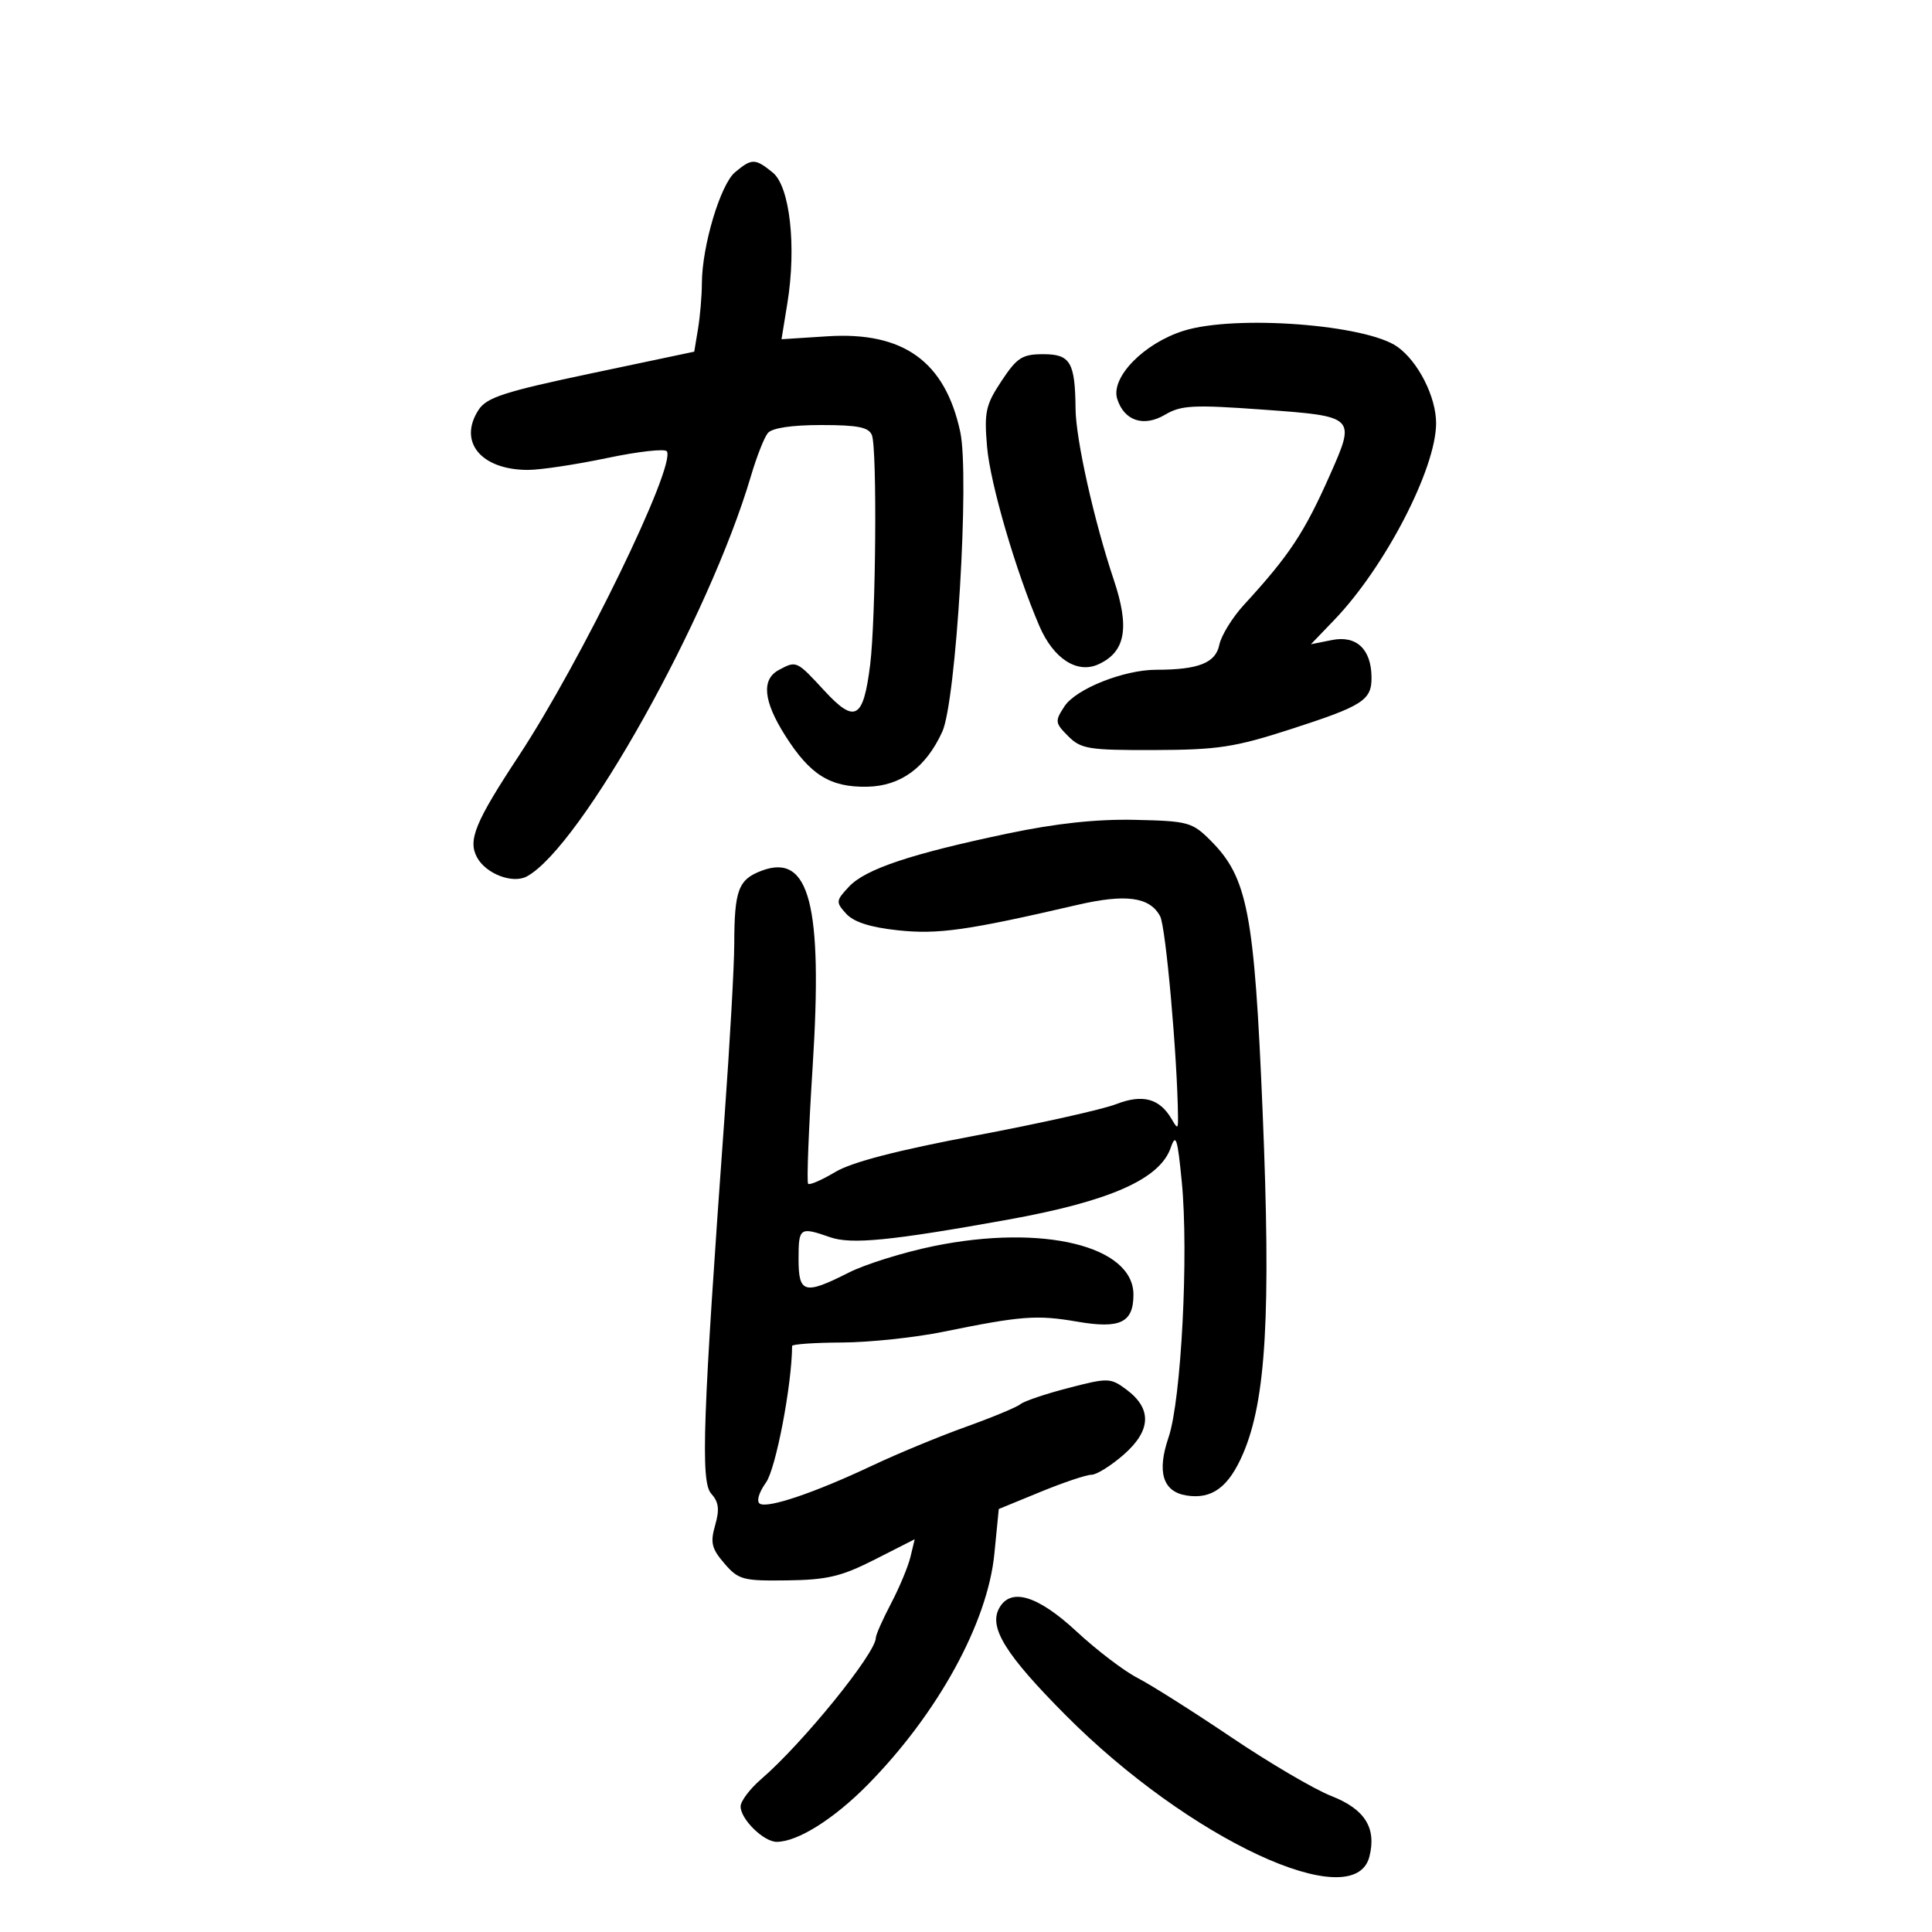 <svg xmlns="http://www.w3.org/2000/svg" width="300" height="300" viewBox="0 0 300 300" version="1.1">
	<path d="M 114.133 26.750 C 111.867 28.648, 109.007 38.217, 108.989 43.960 C 108.983 45.907, 108.713 49.099, 108.390 51.053 L 107.802 54.606 91.810 57.978 C 78.373 60.811, 75.580 61.712, 74.331 63.617 C 71.077 68.583, 74.678 72.973, 82 72.968 C 83.925 72.967, 89.449 72.135, 94.276 71.120 C 99.102 70.104, 103.276 69.637, 103.551 70.082 C 104.969 72.377, 90.227 102.686, 80.530 117.412 C 73.794 127.639, 72.636 130.451, 74.061 133.113 C 75.437 135.685, 79.608 137.284, 81.815 136.086 C 90.186 131.544, 110.116 95.925, 116.614 73.893 C 117.488 70.927, 118.663 67.938, 119.224 67.250 C 119.871 66.458, 122.910 66, 127.515 66 C 133.223 66, 134.917 66.340, 135.393 67.582 C 136.215 69.723, 136.007 96.090, 135.113 103.253 C 134.060 111.680, 132.765 112.406, 127.998 107.242 C 123.674 102.560, 123.683 102.564, 120.934 104.035 C 118.200 105.499, 118.531 108.869, 121.937 114.240 C 125.806 120.340, 128.919 122.275, 134.678 122.160 C 139.874 122.055, 143.784 119.183, 146.322 113.607 C 148.472 108.884, 150.569 73.882, 149.110 67.079 C 146.763 56.132, 140.280 51.462, 128.483 52.219 L 121.353 52.677 122.262 47.088 C 123.696 38.266, 122.652 28.946, 119.987 26.789 C 117.249 24.572, 116.737 24.568, 114.133 26.750 M 183.828 51.355 C 177.620 53.291, 172.425 58.614, 173.485 61.953 C 174.564 65.352, 177.594 66.353, 180.897 64.402 C 183.405 62.920, 185.268 62.823, 196.119 63.607 C 210.495 64.645, 210.531 64.680, 206.544 73.682 C 202.548 82.706, 200.214 86.237, 193.184 93.890 C 191.360 95.875, 189.626 98.691, 189.330 100.146 C 188.761 102.944, 186.081 104, 179.553 104 C 174.522 104, 167.068 106.967, 165.293 109.676 C 163.779 111.986, 163.813 112.257, 165.870 114.315 C 167.863 116.307, 169.046 116.497, 179.278 116.465 C 189.103 116.434, 191.728 116.034, 200.360 113.247 C 211.685 109.590, 213.012 108.735, 212.968 105.128 C 212.916 100.776, 210.614 98.627, 206.820 99.386 L 203.556 100.039 207.180 96.269 C 215.073 88.058, 223.002 72.743, 222.998 65.712 C 222.996 61.633, 220.229 56.164, 217 53.855 C 212.151 50.389, 191.836 48.857, 183.828 51.355 M 155.509 59.165 C 153.045 62.889, 152.808 63.976, 153.274 69.415 C 153.762 75.111, 157.749 88.754, 161.403 97.230 C 163.582 102.288, 167.252 104.662, 170.561 103.154 C 174.772 101.236, 175.450 97.494, 172.943 90.016 C 169.892 80.916, 167.059 68.250, 167.012 63.500 C 166.941 56.246, 166.209 55, 162.016 55 C 158.724 55, 157.929 55.509, 155.509 59.165 M 156.500 129.424 C 141.443 132.588, 134.402 134.943, 131.839 137.671 C 129.781 139.862, 129.758 140.075, 131.390 141.879 C 132.561 143.172, 135.128 143.995, 139.430 144.456 C 145.658 145.123, 150.154 144.487, 167.270 140.517 C 174.829 138.764, 178.540 139.271, 180.148 142.277 C 181.026 143.918, 182.834 164.282, 182.921 173.500 C 182.938 175.326, 182.851 175.349, 181.927 173.762 C 180.062 170.561, 177.414 169.854, 173.296 171.458 C 171.208 172.271, 161.400 174.462, 151.500 176.327 C 139.304 178.625, 132.277 180.449, 129.707 181.983 C 127.621 183.229, 125.722 184.055, 125.486 183.819 C 125.250 183.583, 125.564 175.421, 126.184 165.681 C 127.791 140.449, 125.697 132.401, 118.254 135.210 C 114.644 136.573, 114.032 138.218, 114.014 146.621 C 114.006 149.987, 113.337 161.912, 112.526 173.121 C 109.115 220.267, 108.765 230.083, 110.430 231.922 C 111.609 233.226, 111.754 234.372, 111.049 236.830 C 110.272 239.540, 110.494 240.462, 112.479 242.769 C 114.665 245.308, 115.350 245.493, 122.245 245.401 C 128.462 245.318, 130.658 244.794, 135.847 242.157 L 142.035 239.013 141.375 241.756 C 141.011 243.265, 139.654 246.521, 138.357 248.992 C 137.061 251.463, 136 253.857, 136 254.313 C 136 256.706, 124.649 270.699, 118.200 276.258 C 116.440 277.774, 115 279.687, 115 280.508 C 115 282.485, 118.583 286, 120.599 286 C 123.853 286, 129.492 282.457, 134.763 277.102 C 145.629 266.060, 153.349 251.987, 154.402 241.299 L 155.090 234.318 161.565 231.659 C 165.126 230.197, 168.690 229, 169.485 229 C 170.280 229, 172.544 227.583, 174.517 225.851 C 178.762 222.123, 178.897 218.736, 174.917 215.778 C 172.433 213.932, 172.087 213.923, 165.917 215.519 C 162.388 216.432, 159.034 217.563, 158.465 218.033 C 157.896 218.503, 154.071 220.093, 149.965 221.565 C 145.859 223.038, 139.350 225.731, 135.500 227.549 C 126.556 231.772, 119.229 234.259, 117.989 233.493 C 117.425 233.144, 117.825 231.766, 118.946 230.197 C 120.478 228.053, 122.963 215.052, 122.997 209 C 122.999 208.725, 126.487 208.484, 130.750 208.464 C 135.012 208.444, 142.100 207.692, 146.500 206.794 C 158.581 204.327, 160.997 204.144, 167.266 205.225 C 173.935 206.375, 176 205.384, 176 201.033 C 176 193.465, 161.917 190.040, 145 193.492 C 140.325 194.447, 134.377 196.301, 131.783 197.614 C 124.905 201.094, 124 200.848, 124 195.500 C 124 190.598, 124.184 190.471, 128.899 192.115 C 132.196 193.264, 138.331 192.660, 156.416 189.404 C 172.315 186.542, 180.107 183.105, 181.793 178.212 C 182.584 175.916, 182.847 176.728, 183.506 183.500 C 184.595 194.685, 183.420 217.430, 181.456 223.183 C 179.614 228.579, 180.557 231.631, 184.248 232.219 C 188.187 232.847, 190.785 230.927, 193.017 225.740 C 196.603 217.403, 197.368 204.038, 196.058 172.577 C 194.772 141.687, 193.732 136.271, 187.973 130.511 C 185.127 127.663, 184.490 127.489, 176.232 127.306 C 170.287 127.174, 163.989 127.850, 156.500 129.424 M 155.126 249.764 C 153.533 252.740, 156.173 256.972, 165.437 266.296 C 184.630 285.613, 210.312 297.572, 212.645 288.280 C 213.762 283.827, 211.931 280.919, 206.728 278.883 C 204.103 277.856, 197.111 273.750, 191.191 269.758 C 185.271 265.766, 178.720 261.622, 176.633 260.549 C 174.545 259.476, 170.286 256.230, 167.169 253.336 C 161.102 247.705, 156.896 246.458, 155.126 249.764" stroke="none" fill="black" fill-rule="evenodd"/>
</svg>